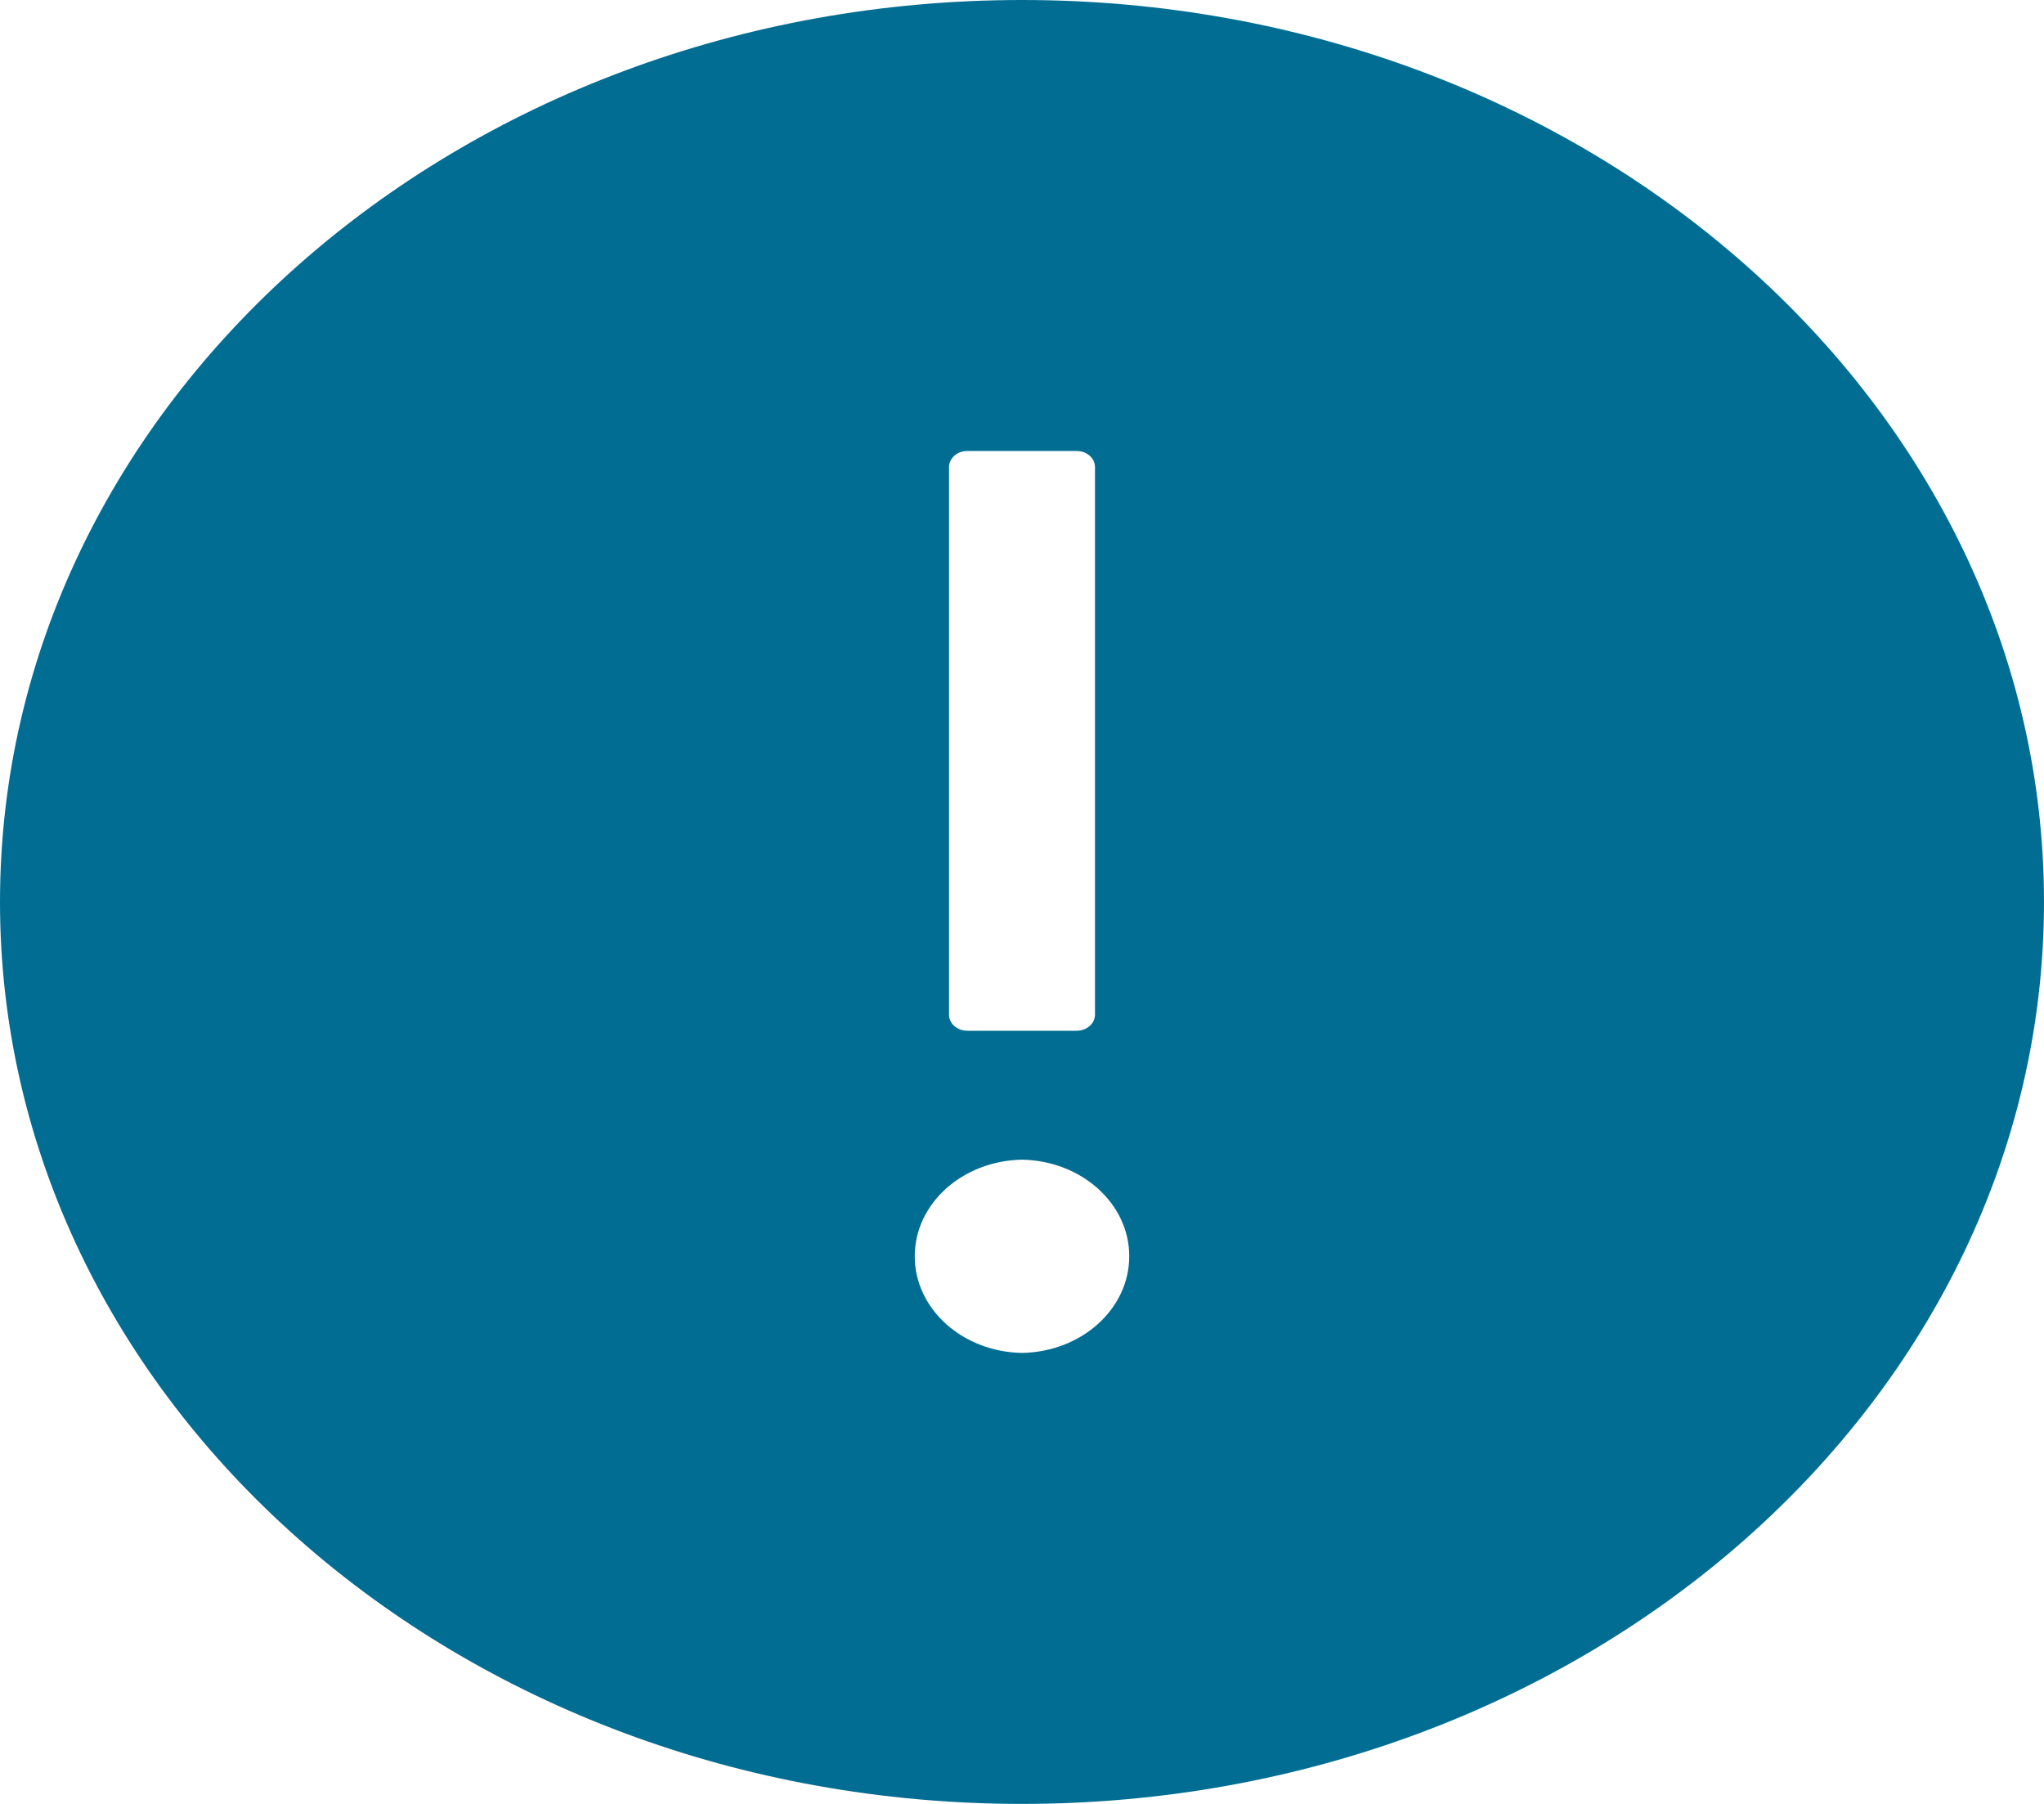 ﻿<?xml version="1.0" encoding="utf-8"?>
<svg version="1.1" xmlns:xlink="http://www.w3.org/1999/xlink" width="17px" height="15px" xmlns="http://www.w3.org/2000/svg">
  <g transform="matrix(1 0 0 1 -128 -372 )">
    <path d="M 17 7.5  C 17 3.358  13.194 0  8.5 0  C 3.806 0  0 3.358  0 7.5  C 0 11.642  3.806 15  8.5 15  C 13.194 15  17 11.642  17 7.5  Z M 7.893 8.438  L 7.893 3.884  C 7.893 3.81  7.961 3.75  8.045 3.75  L 8.955 3.75  C 9.039 3.75  9.107 3.81  9.107 3.884  L 9.107 8.438  C 9.107 8.511  9.039 8.571  8.955 8.571  L 8.045 8.571  C 7.961 8.571  7.893 8.511  7.893 8.438  Z M 9.392 10.446  C 9.392 10.884  8.996 11.241  8.5 11.25  C 8.004 11.241  7.608 10.884  7.608 10.446  C 7.608 10.009  8.004 9.652  8.5 9.643  C 8.996 9.652  9.392 10.009  9.392 10.446  Z " fill-rule="nonzero" fill="#026d93" stroke="none" transform="matrix(1 0 0 1 128 372 )" />
  </g>
</svg>